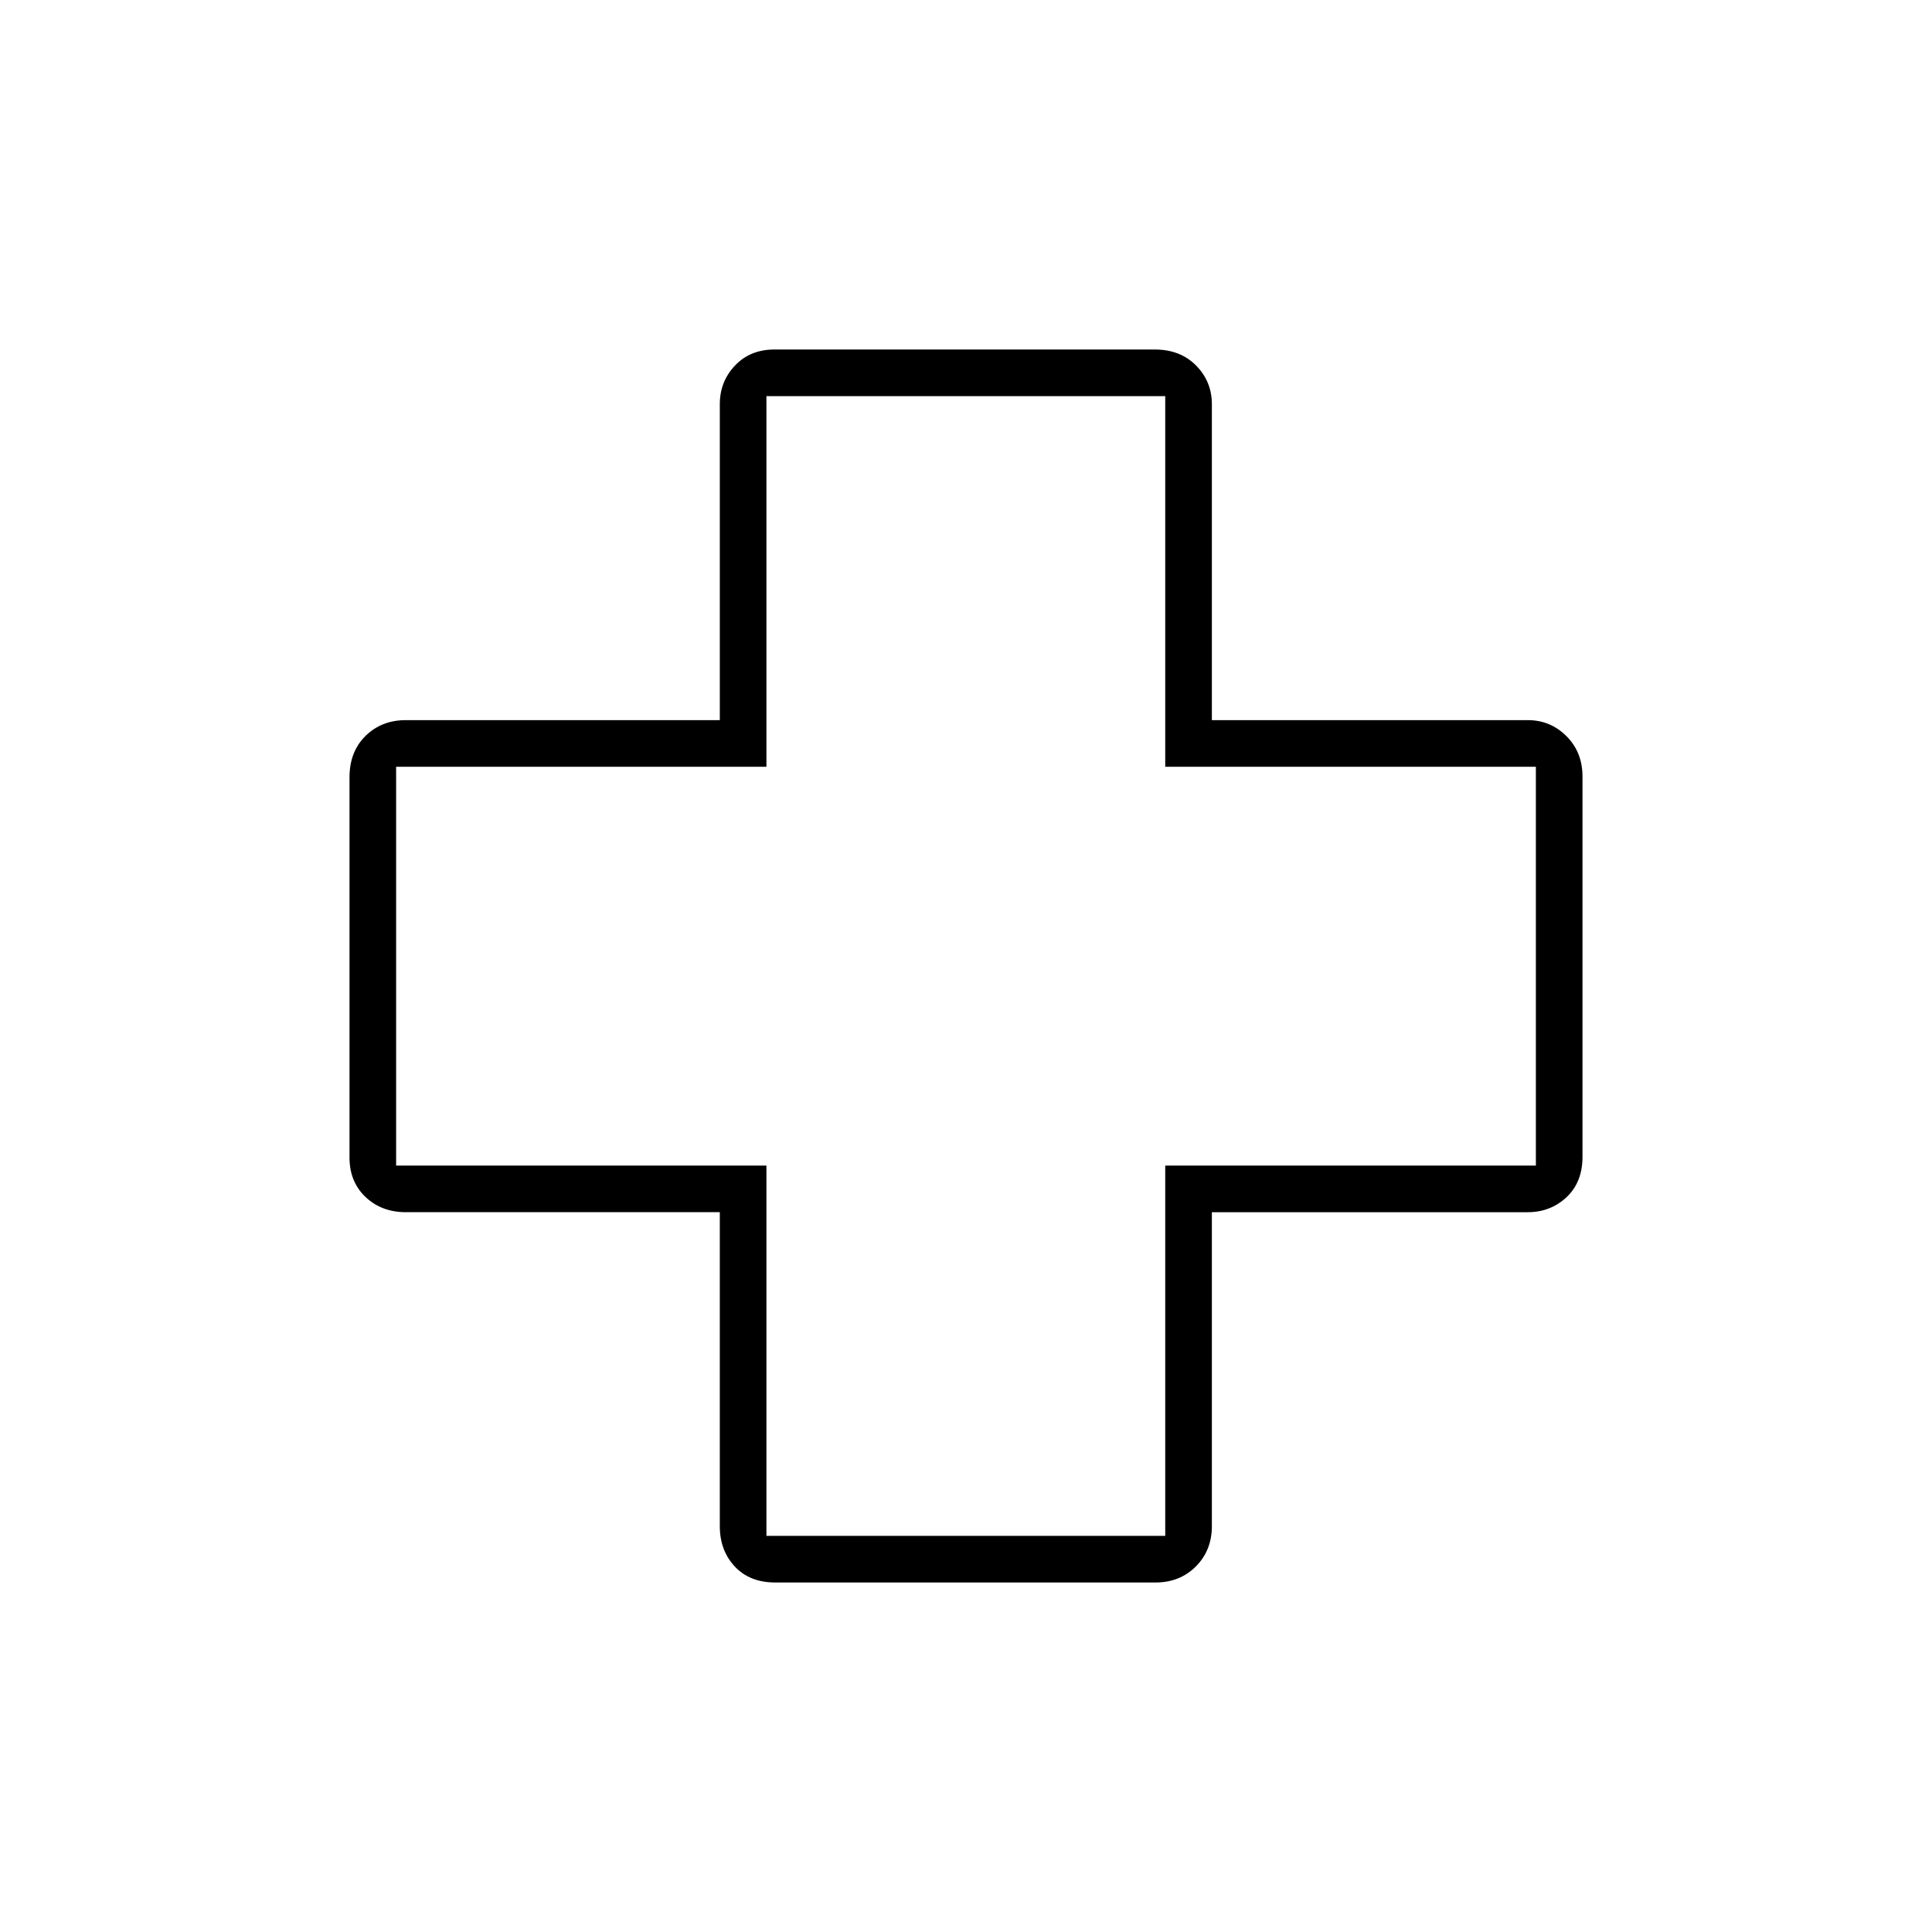 <svg xmlns="http://www.w3.org/2000/svg" height="40" viewBox="0 -960 960 960" width="40"><path d="M385.2-173.67q-12.68 0-20.11-7.96-7.42-7.97-7.42-20.04v-156h-156q-12.07 0-20.04-7.55-7.96-7.55-7.96-19.61V-573.8q0-12.68 7.96-20.53 7.97-7.84 20.04-7.84h156v-157q0-11.23 7.55-19.2 7.55-7.96 19.61-7.96H573.8q12.68 0 20.53 7.96 7.84 7.97 7.84 19.2v157h157q11.23 0 19.2 7.97 7.96 7.97 7.96 20.03v188.97q0 12.68-7.96 20.11-7.97 7.42-19.2 7.42h-157v156q0 12.07-7.97 20.04-7.97 7.96-20.03 7.96H385.2Zm-4.37-23.16H579v-184h184.17V-579H579v-184.17H380.83V-579h-184v198.17h184v184ZM480-480Z"/></svg>